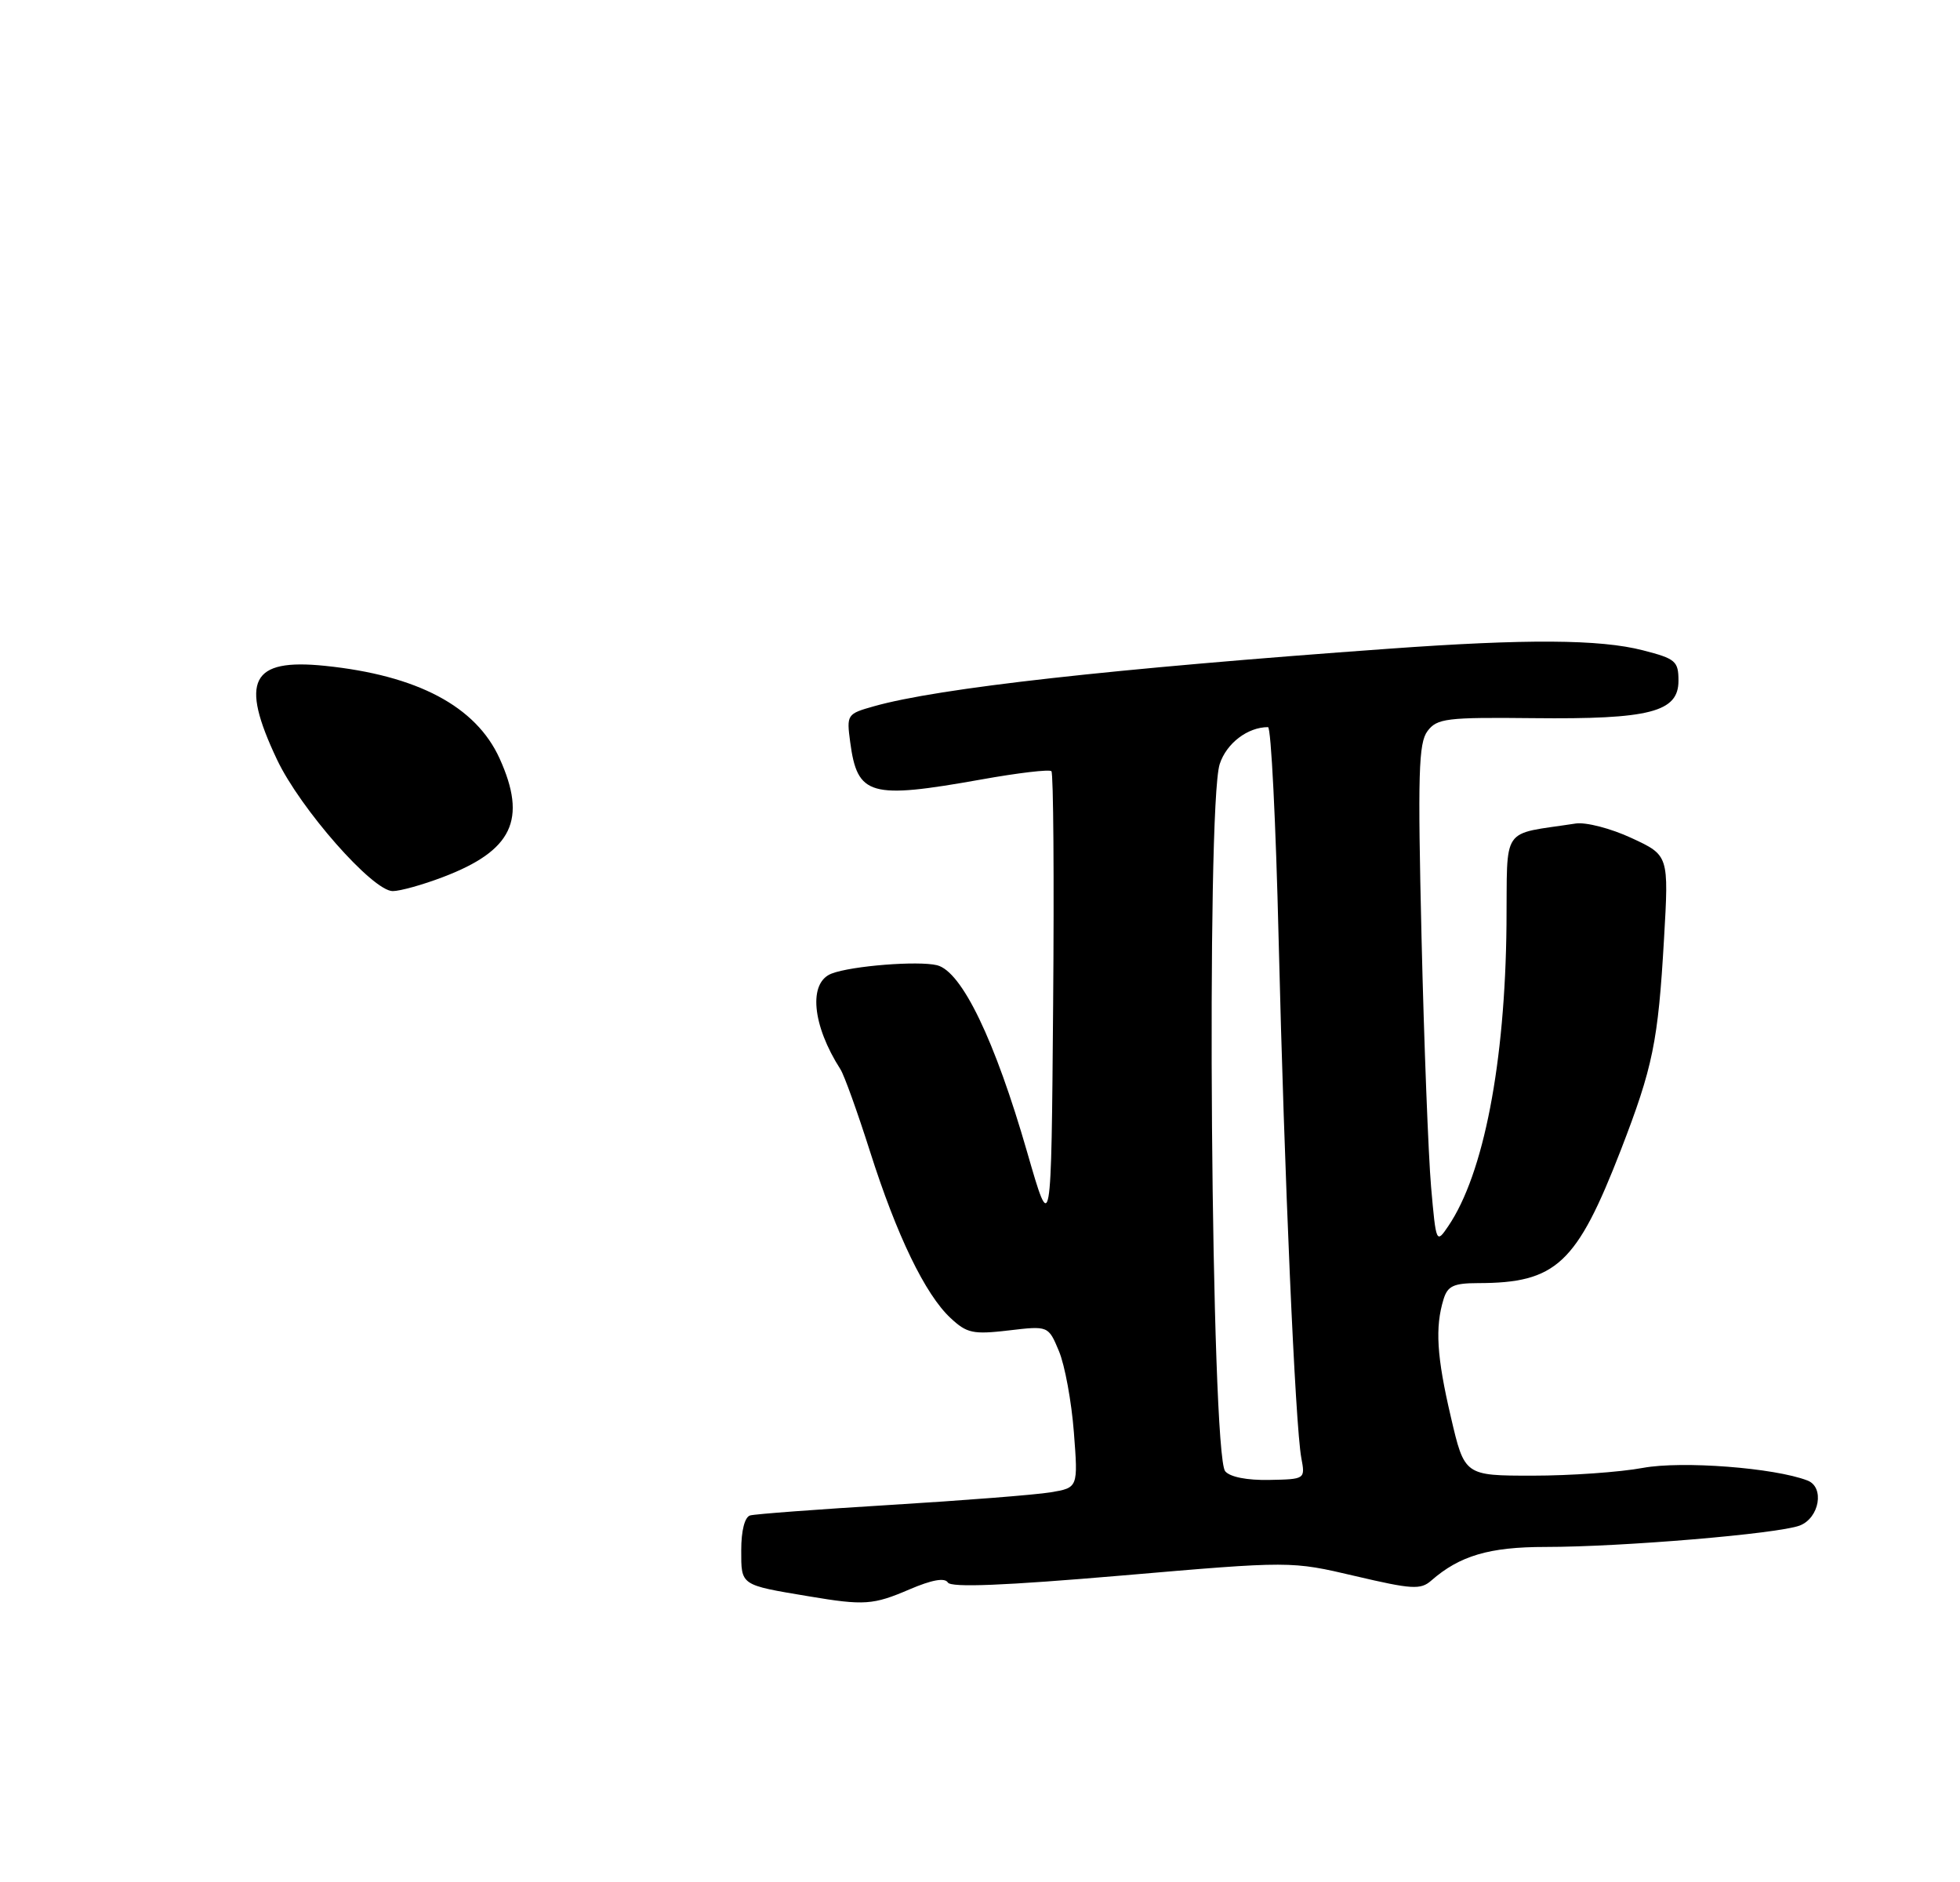 <?xml version="1.0" encoding="UTF-8" standalone="no"?>
<!DOCTYPE svg PUBLIC "-//W3C//DTD SVG 1.1//EN" "http://www.w3.org/Graphics/SVG/1.1/DTD/svg11.dtd" >
<svg xmlns="http://www.w3.org/2000/svg" xmlns:xlink="http://www.w3.org/1999/xlink" version="1.1" viewBox="0 0 275 264">
 <g >
 <path fill="currentColor"
d=" M 127.59 222.96 C 130.74 221.61 132.56 221.28 132.99 221.99 C 133.45 222.72 140.90 222.42 157.39 221.01 C 181.14 218.97 181.14 218.97 190.13 221.08 C 198.10 222.95 199.32 223.03 200.81 221.72 C 204.80 218.23 208.96 217.00 216.81 217.00 C 227.57 217.00 249.45 215.16 252.51 214.00 C 255.28 212.94 256.03 208.61 253.60 207.68 C 248.95 205.89 235.98 204.90 230.51 205.91 C 227.28 206.51 220.32 207.00 215.06 207.00 C 205.48 207.00 205.48 207.00 203.56 198.75 C 201.58 190.29 201.33 186.19 202.54 182.25 C 203.11 180.39 203.95 180.00 207.37 179.99 C 218.35 179.98 221.21 177.31 227.41 161.33 C 231.92 149.66 232.64 146.14 233.47 131.74 C 234.15 119.98 234.15 119.98 228.90 117.55 C 226.02 116.21 222.50 115.30 221.08 115.52 C 210.43 117.16 211.51 115.58 211.37 129.75 C 211.18 149.11 208.17 164.68 203.20 172.00 C 201.52 174.48 201.49 174.42 200.79 166.50 C 200.41 162.10 199.80 146.35 199.45 131.50 C 198.91 108.54 199.03 104.21 200.29 102.55 C 201.63 100.77 202.96 100.61 215.13 100.74 C 231.48 100.92 235.50 99.88 235.50 95.50 C 235.50 92.74 235.10 92.40 230.50 91.22 C 224.48 89.67 214.14 89.61 194.88 91.00 C 155.99 93.80 131.65 96.52 122.63 99.07 C 118.83 100.14 118.77 100.23 119.29 104.12 C 120.30 111.64 122.04 112.13 137.70 109.34 C 142.82 108.42 147.24 107.90 147.52 108.18 C 147.80 108.47 147.91 123.24 147.76 141.02 C 147.50 173.35 147.50 173.35 144.12 161.63 C 139.58 145.87 134.95 136.28 131.48 135.40 C 128.85 134.75 119.52 135.48 116.68 136.57 C 113.39 137.83 113.94 143.79 117.92 150.00 C 118.45 150.82 120.31 156.00 122.06 161.50 C 125.81 173.30 129.81 181.58 133.37 184.89 C 135.66 187.03 136.52 187.21 141.51 186.63 C 147.09 185.97 147.09 185.97 148.58 189.54 C 149.40 191.50 150.34 196.61 150.67 200.90 C 151.27 208.69 151.27 208.69 147.39 209.34 C 145.25 209.69 135.18 210.48 125.00 211.10 C 114.83 211.72 105.94 212.38 105.25 212.58 C 104.49 212.80 104.00 214.70 104.00 217.45 C 104.00 222.44 103.81 222.31 113.51 223.93 C 121.26 225.23 122.51 225.14 127.59 222.96 Z  M 62.13 123.04 C 71.91 119.33 73.99 114.98 70.09 106.38 C 66.77 99.08 58.56 94.73 45.58 93.40 C 35.21 92.34 33.61 95.45 38.86 106.54 C 42.12 113.44 52.29 125.00 55.10 125.00 C 56.13 125.00 59.30 124.12 62.13 123.04 Z  M 171.90 206.38 C 169.92 203.99 169.21 113.14 171.13 107.19 C 172.07 104.28 175.04 102.00 177.91 102.00 C 178.34 102.00 179.01 115.39 179.40 131.75 C 180.20 164.86 181.73 199.91 182.58 204.50 C 183.14 207.50 183.14 207.50 178.07 207.60 C 174.97 207.66 172.57 207.19 171.90 206.38 Z "/>
</g>
</svg>